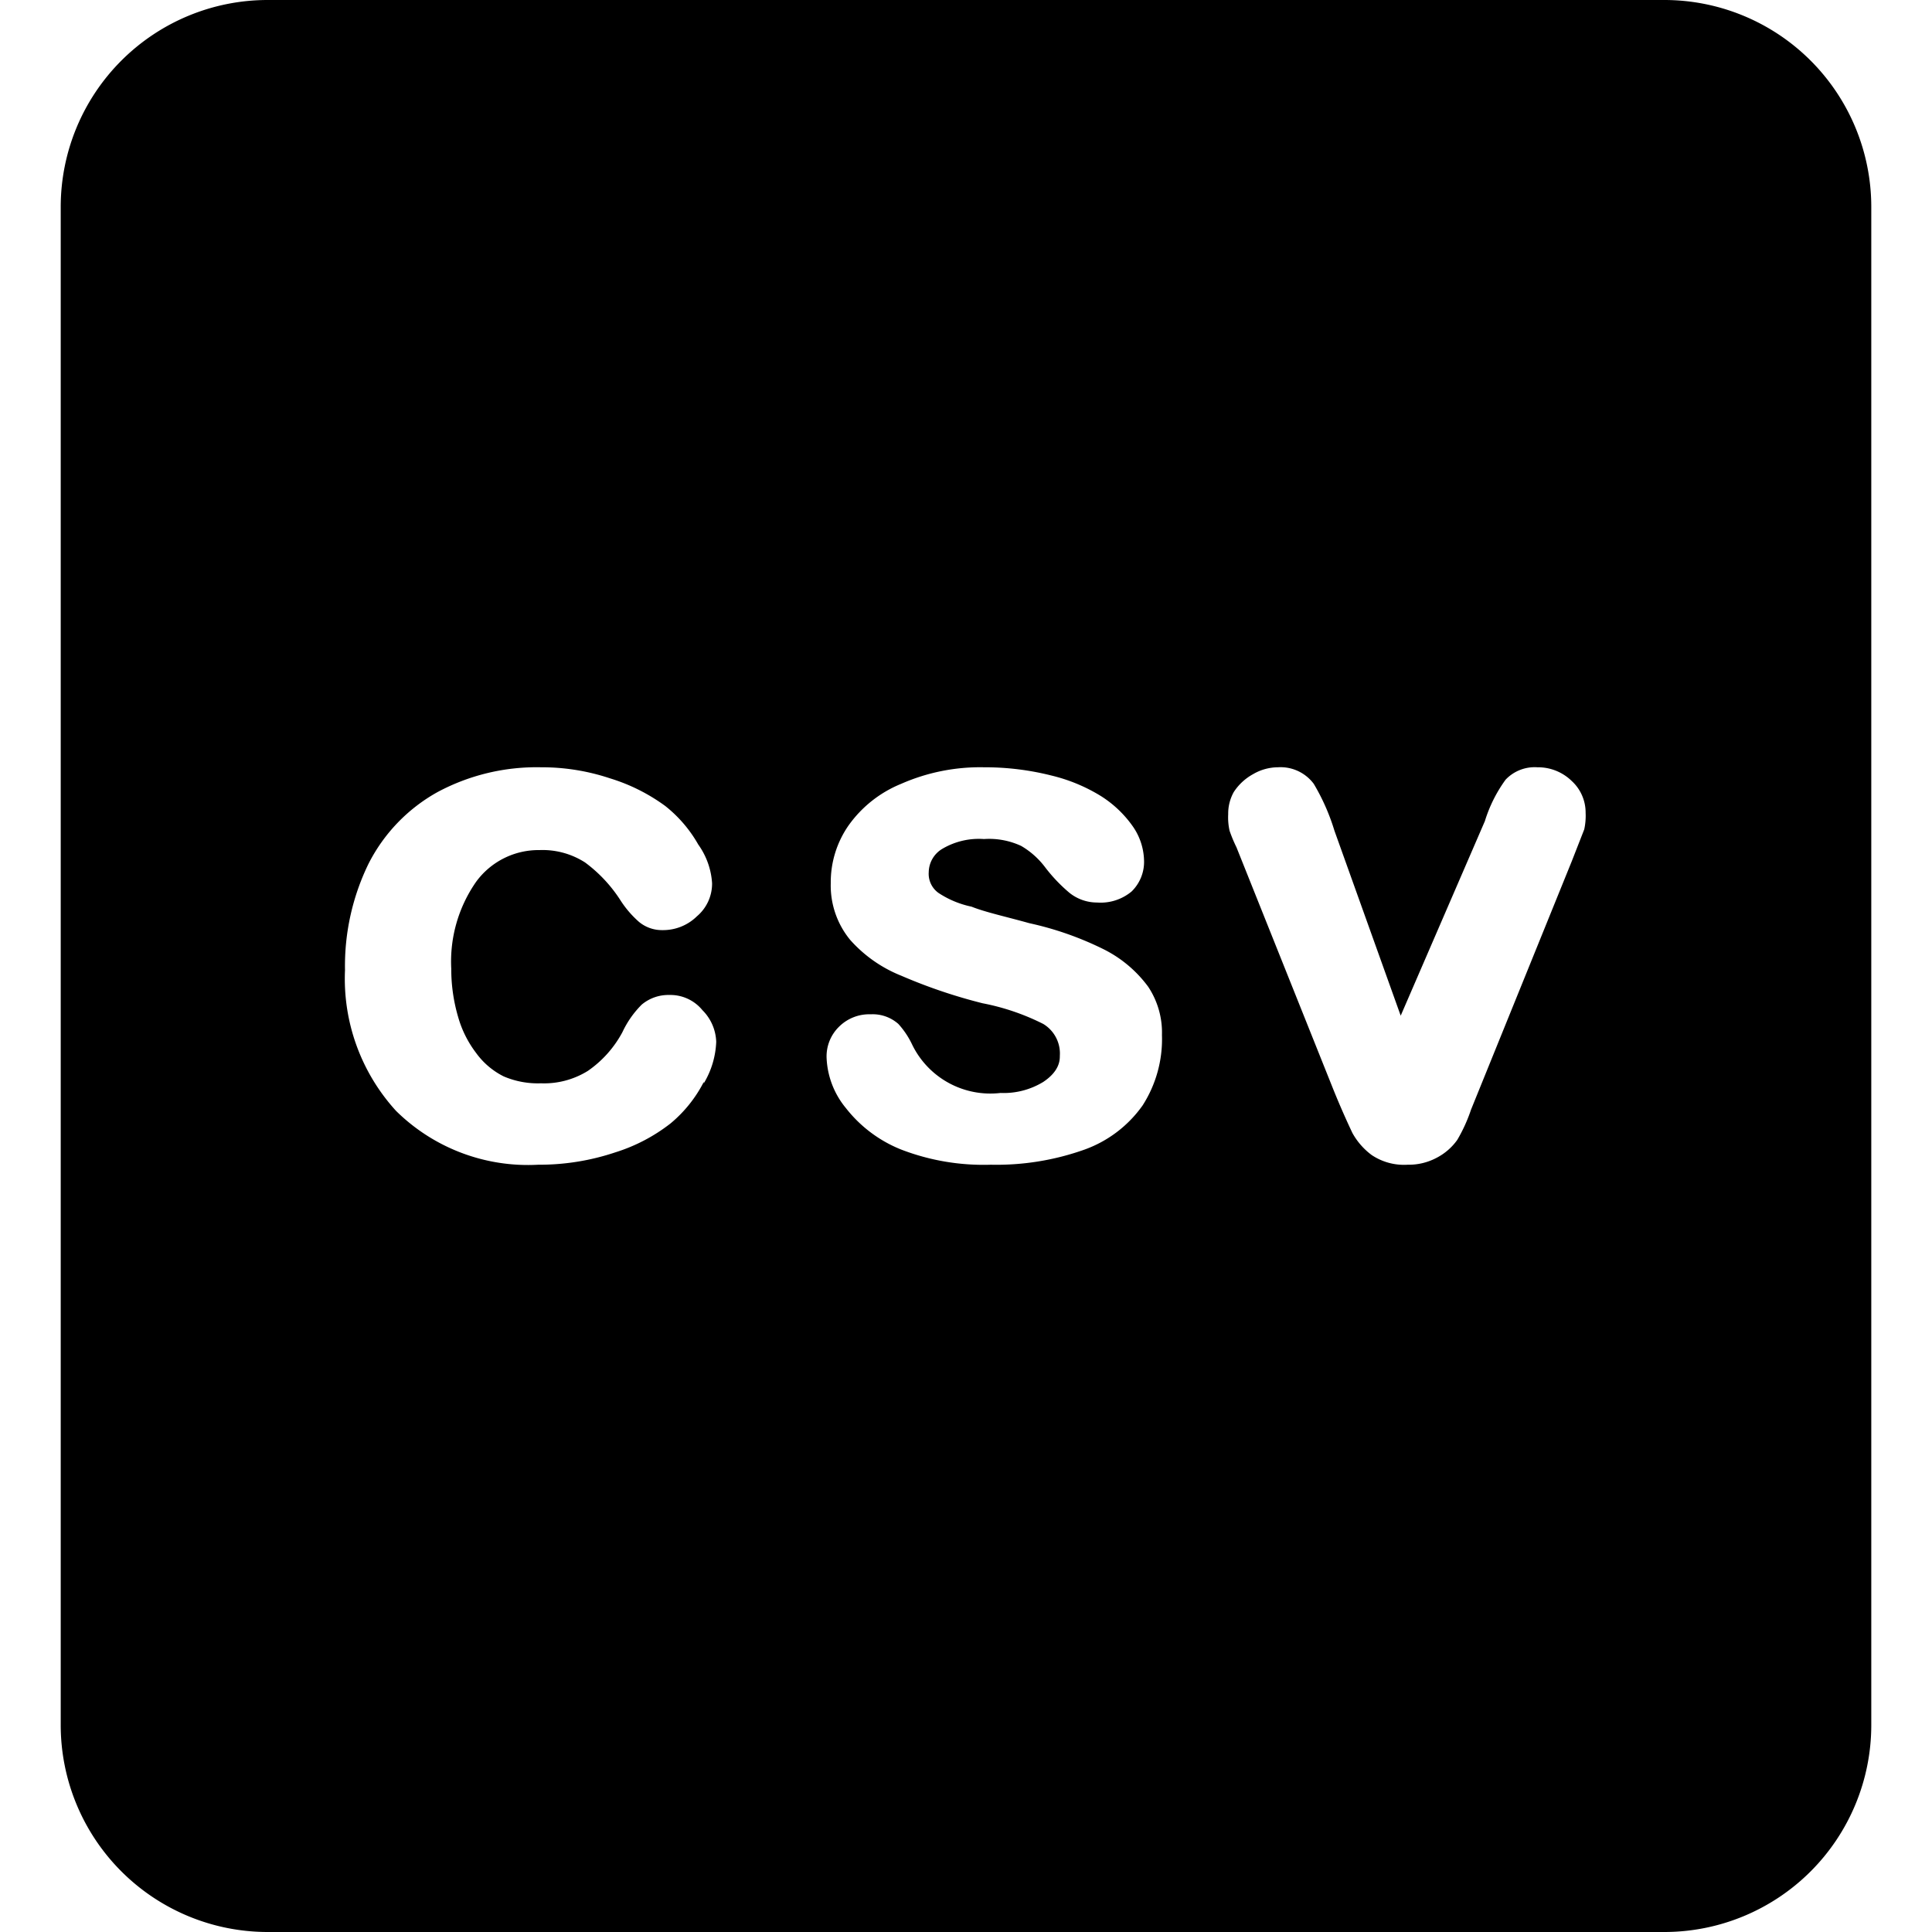<svg data-tags="csv, asset Comma Separated Value" xmlns="http://www.w3.org/2000/svg" viewBox="0 0 14 14"><path d="M12.06 0H1.94a1.5 1.5 0 00-1.5 1.5v11a1.5 1.5 0 001.5 1.5h10.12a1.5 1.5 0 001.5-1.5v-11a1.5 1.5 0 00-1.5-1.5zM5.1 7.84a.96.96 0 01-.24.3 1.26 1.26 0 01-.4.21 1.73 1.73 0 01-.56.09 1.36 1.36 0 01-1.03-.39 1.42 1.42 0 01-.37-1.02 1.69 1.69 0 01.17-.77 1.23 1.23 0 01.5-.52 1.52 1.52 0 01.75-.18 1.56 1.56 0 01.5.08 1.34 1.34 0 01.4.2.96.96 0 01.24.28.54.54 0 01.1.28.31.31 0 01-.11.24.35.35 0 01-.25.1.26.26 0 01-.17-.06.74.74 0 01-.13-.15 1.04 1.04 0 00-.26-.28.57.57 0 00-.33-.09.56.56 0 00-.46.23 1.01 1.01 0 00-.18.63 1.23 1.23 0 00.05.35.78.78 0 00.13.26.55.55 0 00.2.17.63.63 0 00.27.05.6.6 0 00.34-.09.8.8 0 00.25-.28.7.7 0 01.14-.2.3.3 0 01.2-.07.3.3 0 01.24.11.34.34 0 01.1.23.63.63 0 01-.09.3zm3.18.17a.88.88 0 01-.42.32 1.9 1.9 0 01-.68.11 1.66 1.66 0 01-.65-.11.96.96 0 01-.4-.3.61.61 0 01-.14-.36.3.3 0 01.09-.23.31.31 0 01.23-.09.28.28 0 01.2.07.61.61 0 01.1.15.63.63 0 00.64.35.55.55 0 00.31-.08c.12-.08.12-.16.12-.19a.25.25 0 00-.12-.23 1.68 1.68 0 00-.44-.15 3.83 3.83 0 01-.59-.2.98.98 0 01-.37-.26.62.62 0 01-.14-.41.72.72 0 01.13-.42.87.87 0 01.38-.3 1.42 1.42 0 01.6-.12 1.97 1.97 0 01.49.06 1.23 1.23 0 01.36.15.81.81 0 01.23.22.45.45 0 01.08.24.3.3 0 01-.09.23.35.35 0 01-.25.08.32.32 0 01-.2-.07 1.16 1.16 0 01-.18-.19.59.59 0 00-.17-.15.55.55 0 00-.27-.05.52.52 0 00-.3.07.2.2 0 00-.1.17.17.17 0 00.07.15.69.69 0 00.24.1c.1.04.24.07.42.12a2.33 2.33 0 01.54.19.9.9 0 01.32.27.6.6 0 01.1.35.89.89 0 01-.14.51zm3.2-2l-.09.23-.73 1.8a1.16 1.16 0 01-.1.22.42.42 0 01-.15.13.43.43 0 01-.21.05.42.42 0 01-.26-.07.5.5 0 01-.14-.16 5.99 5.99 0 01-.14-.32l-.7-1.75a1.04 1.04 0 01-.05-.12.44.44 0 01-.01-.12.32.32 0 01.04-.16.39.39 0 01.14-.13.36.36 0 01.18-.05.3.3 0 01.26.12 1.54 1.54 0 01.15.34l.48 1.34.61-1.41a1.02 1.02 0 01.15-.3.29.29 0 01.23-.09.35.35 0 01.25.1.31.31 0 01.1.23.46.46 0 01-.01.12z"/></svg>